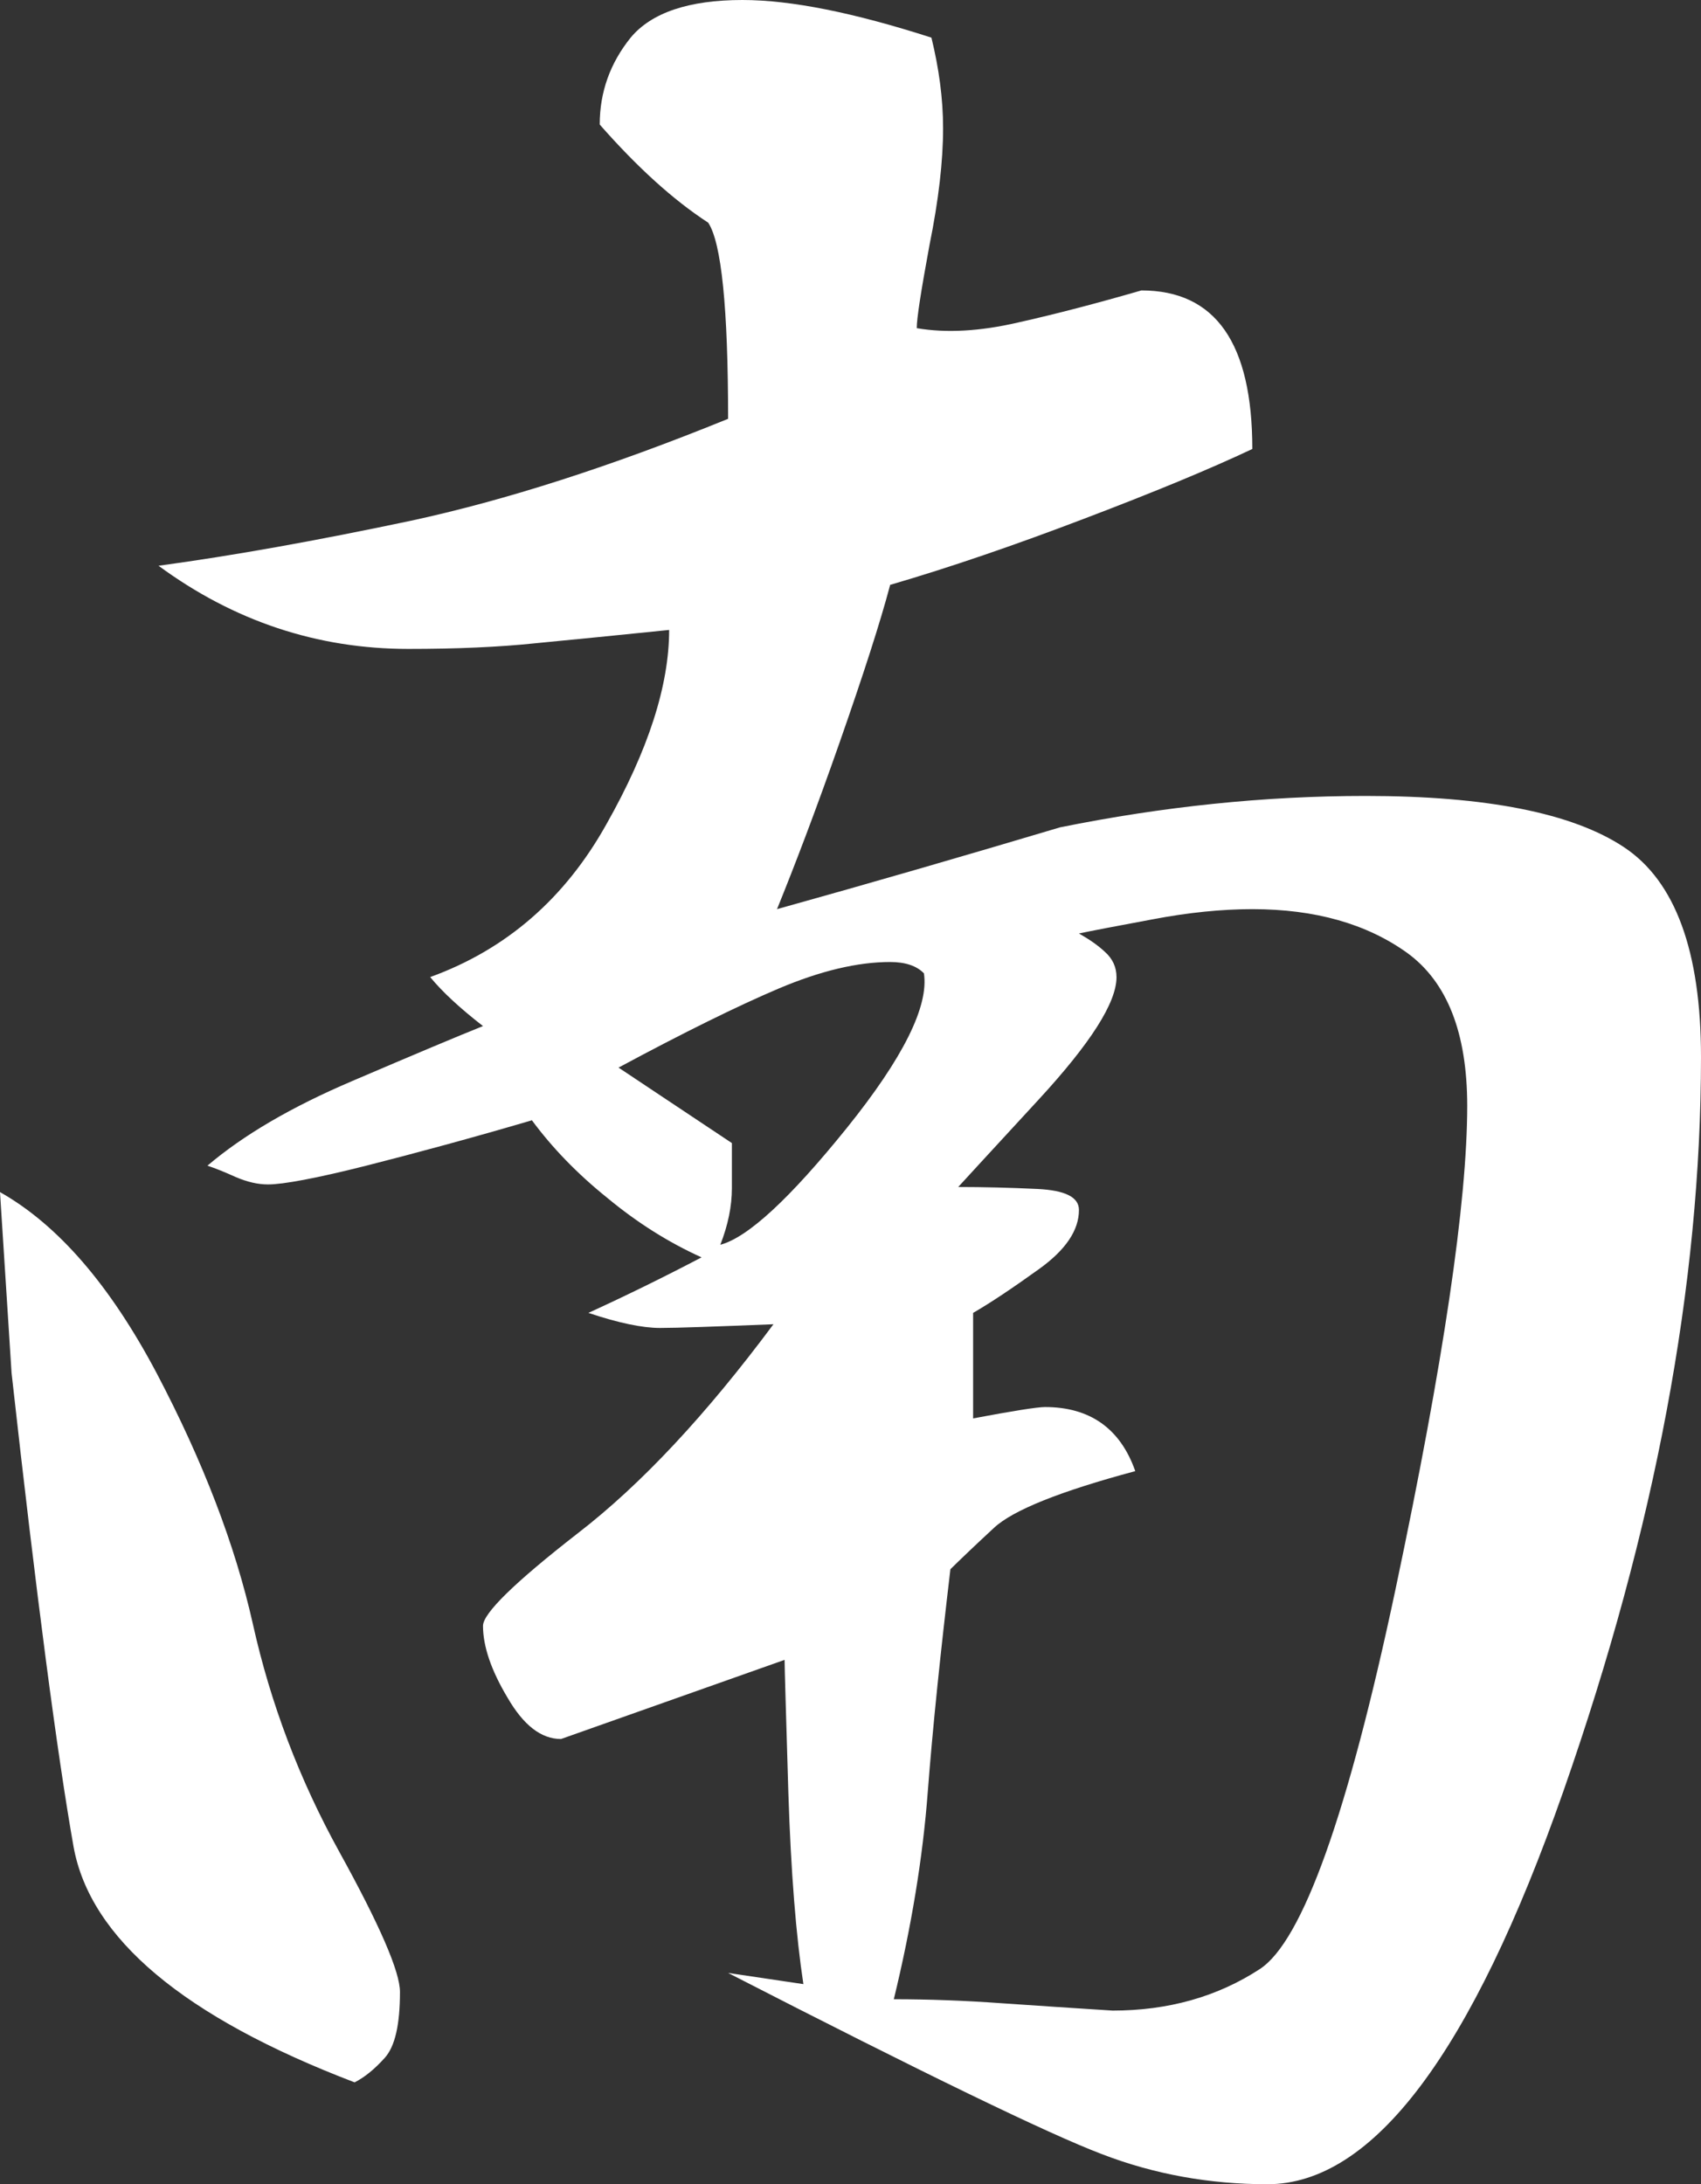<?xml version="1.0" encoding="utf-8"?>
<!-- Generator: Adobe Illustrator 13.0.0, SVG Export Plug-In . SVG Version: 6.00 Build 14948)  -->
<!DOCTYPE svg PUBLIC "-//W3C//DTD SVG 1.1//EN" "http://www.w3.org/Graphics/SVG/1.1/DTD/svg11.dtd">
<svg version="1.1" id="Layer_1" xmlns="http://www.w3.org/2000/svg" xmlns:xlink="http://www.w3.org/1999/xlink" x="0px" y="0px"
	 width="771.798px" height="990.788px" viewBox="0 0 771.798 990.788" enable-background="new 0 0 771.798 990.788"
	 xml:space="preserve">
<rect x="0" y="0" width="771.798" height="990.788" fill="#333333" stroke="none"/>
<path fill="#FFFFFF" d="M0,540.744c26.345,14.881,49.949,42.229,71.044,82.064c21.037,39.991,35.647,77.974,43.696,113.872
	c8.009,35.976,21.056,70.466,39.295,103.468c18.297,33.158,27.445,54.234,27.445,63.402c0,14.822-2.238,24.704-6.871,29.877
	c-4.67,5.21-9.187,8.839-13.703,11.155C83.358,914.957,40.897,879.252,33.37,837.66c-7.373-41.688-16.83-113.293-28.12-214.852
	L0,540.744z M422.617,17.071c3.358,13.751,5.288,27.444,5.288,41.109c0,14.813-2.007,32.501-6.176,53.037
	c-3.782,20.525-5.771,33.129-5.771,37.645c13.298,2.268,28.584,1.457,45.954-2.567c17.293-3.87,36.015-8.782,55.971-14.553
	c33.62,0,50.335,23.904,50.335,71.922c-19.416,9.168-44.776,19.648-76.178,31.575c-31.402,11.976-60.815,22.08-88.145,30.061
	c-4.517,17.071-12.256,40.974-23.064,71.845c-10.808,30.822-20.362,55.787-28.275,75.251c42.19-11.744,85.018-24.164,128.424-37.104
	c46.707-9.458,92.873-14.244,138.595-14.244c54.678,0,93.857,7.72,117.25,23.228c23.275,15.392,34.972,47.189,34.972,95.208
	c0,102.928-20.748,213.885-62.379,332.852c-41.669,119.005-86.522,178.45-134.329,178.45c-26.287,0-51.455-4.517-75.252-13.703
	c-24.106-9.148-80.617-36.517-169.476-82.142l34.162,5.075c-3.281-21.559-5.674-50.644-6.833-87.218
	c-1.081-36.478-1.698-56.435-1.698-59.869L254.551,788.83c-9.052,0-17.062-6.292-24.318-18.837
	c-7.45-12.468-11.079-23.334-11.079-32.502c0-5.636,14.282-19.647,42.924-41.92c28.835-22.215,58.364-53.867,88.858-94.881
	c-26.325,1.043-43.425,1.681-51.493,1.681c-7.99,0-18.798-2.259-32.463-6.833c17.177-7.854,34.239-16.231,51.338-25.187
	c-14.822-6.698-29.163-15.691-42.672-26.904c-13.839-11.117-25.148-22.891-34.296-35.271c-27.33,8.02-52.594,14.852-75.156,20.584
	c-22.852,5.771-37.828,8.511-44.583,8.511c-4.632,0-9.418-1.12-14.668-3.357c-5.018-2.277-9.458-4.055-12.815-5.153
	c16.058-13.693,37.867-26.558,65.891-38.485c28.005-11.985,47.71-20.265,59.136-24.839c-10.287-7.98-18.335-15.382-23.971-22.225
	c34.509-12.497,61.143-35.647,79.941-69.297c19.069-33.698,28.487-63.063,28.487-88.164c-22.871,2.316-42.827,4.343-60.082,5.974
	c-17.1,1.824-36.574,2.625-58.306,2.625c-41.167,0-79.054-12.545-113.292-37.722c33.466-4.526,71.662-11.358,114.431-20.4
	c42.827-9.226,90.73-24.579,143.999-46.253c0-50.248-3.011-79.874-9.032-88.974c-15.865-10.316-32.174-25.119-49.216-44.506
	c0-14.813,4.787-27.938,14.031-39.42C295.506,5.799,312.452,0,336.866,0C359.004,0,387.587,5.799,422.617,17.071z M280.645,484.272
	l51.435,34.239c0,5.713,0,12.545,0,20.535c0,8.028-1.718,16.579-5.25,25.592c12.526-3.319,31.652-21.076,57.379-52.959
	c25.708-31.933,37.249-55.344,35.011-70.157c-3.262-3.397-8.415-5.144-15.324-5.144c-14.804,0-31.595,4.005-50.451,11.976
	C334.628,456.335,310.367,468.311,280.645,484.272z M350.936,658.861l1.622,27.292l-35.03,13.741L350.936,658.861z M489.551,423.438
	c4.478,2.529,8.53,5.278,11.735,8.29c3.551,3.146,5.307,6.967,5.307,11.542c0,11.561-11.851,30.012-35.126,55.295
	c-23.393,25.41-35.648,38.668-36.69,39.865c11.329,0,23.392,0.309,35.899,0.888c12.545,0.618,18.875,3.667,18.875,9.535
	c0,9.225-6.021,18.122-18.084,26.788c-11.947,8.588-21.887,15.247-29.935,19.898v47.864c18.238-3.436,29.144-5.153,32.637-5.153
	c20.361,0,34.181,9.747,40.936,29.067c-34.123,9.147-55.585,17.756-64.115,25.746c-8.686,8.028-15.171,14.243-19.764,18.76
	c-4.459,37.712-7.99,71.334-10.268,100.979c-2.239,29.741-7.393,61.047-15.402,94.07c15.903,0,32.231,0.616,48.811,1.813
	c16.579,1.119,33.409,2.277,50.471,3.339c25.091,0,47.439-6.215,66.778-18.837c19.319-12.604,39.913-70.041,61.626-172.525
	c21.674-102.542,32.482-175.459,32.482-219.038c0-33.177-9.148-56.28-27.329-69.452c-18.354-13.124-41.688-19.773-70.176-19.773
	c-13.703,0-28.988,1.506-45.413,4.651C506.342,420.118,495.148,422.241,489.551,423.438z"/>
</svg>
